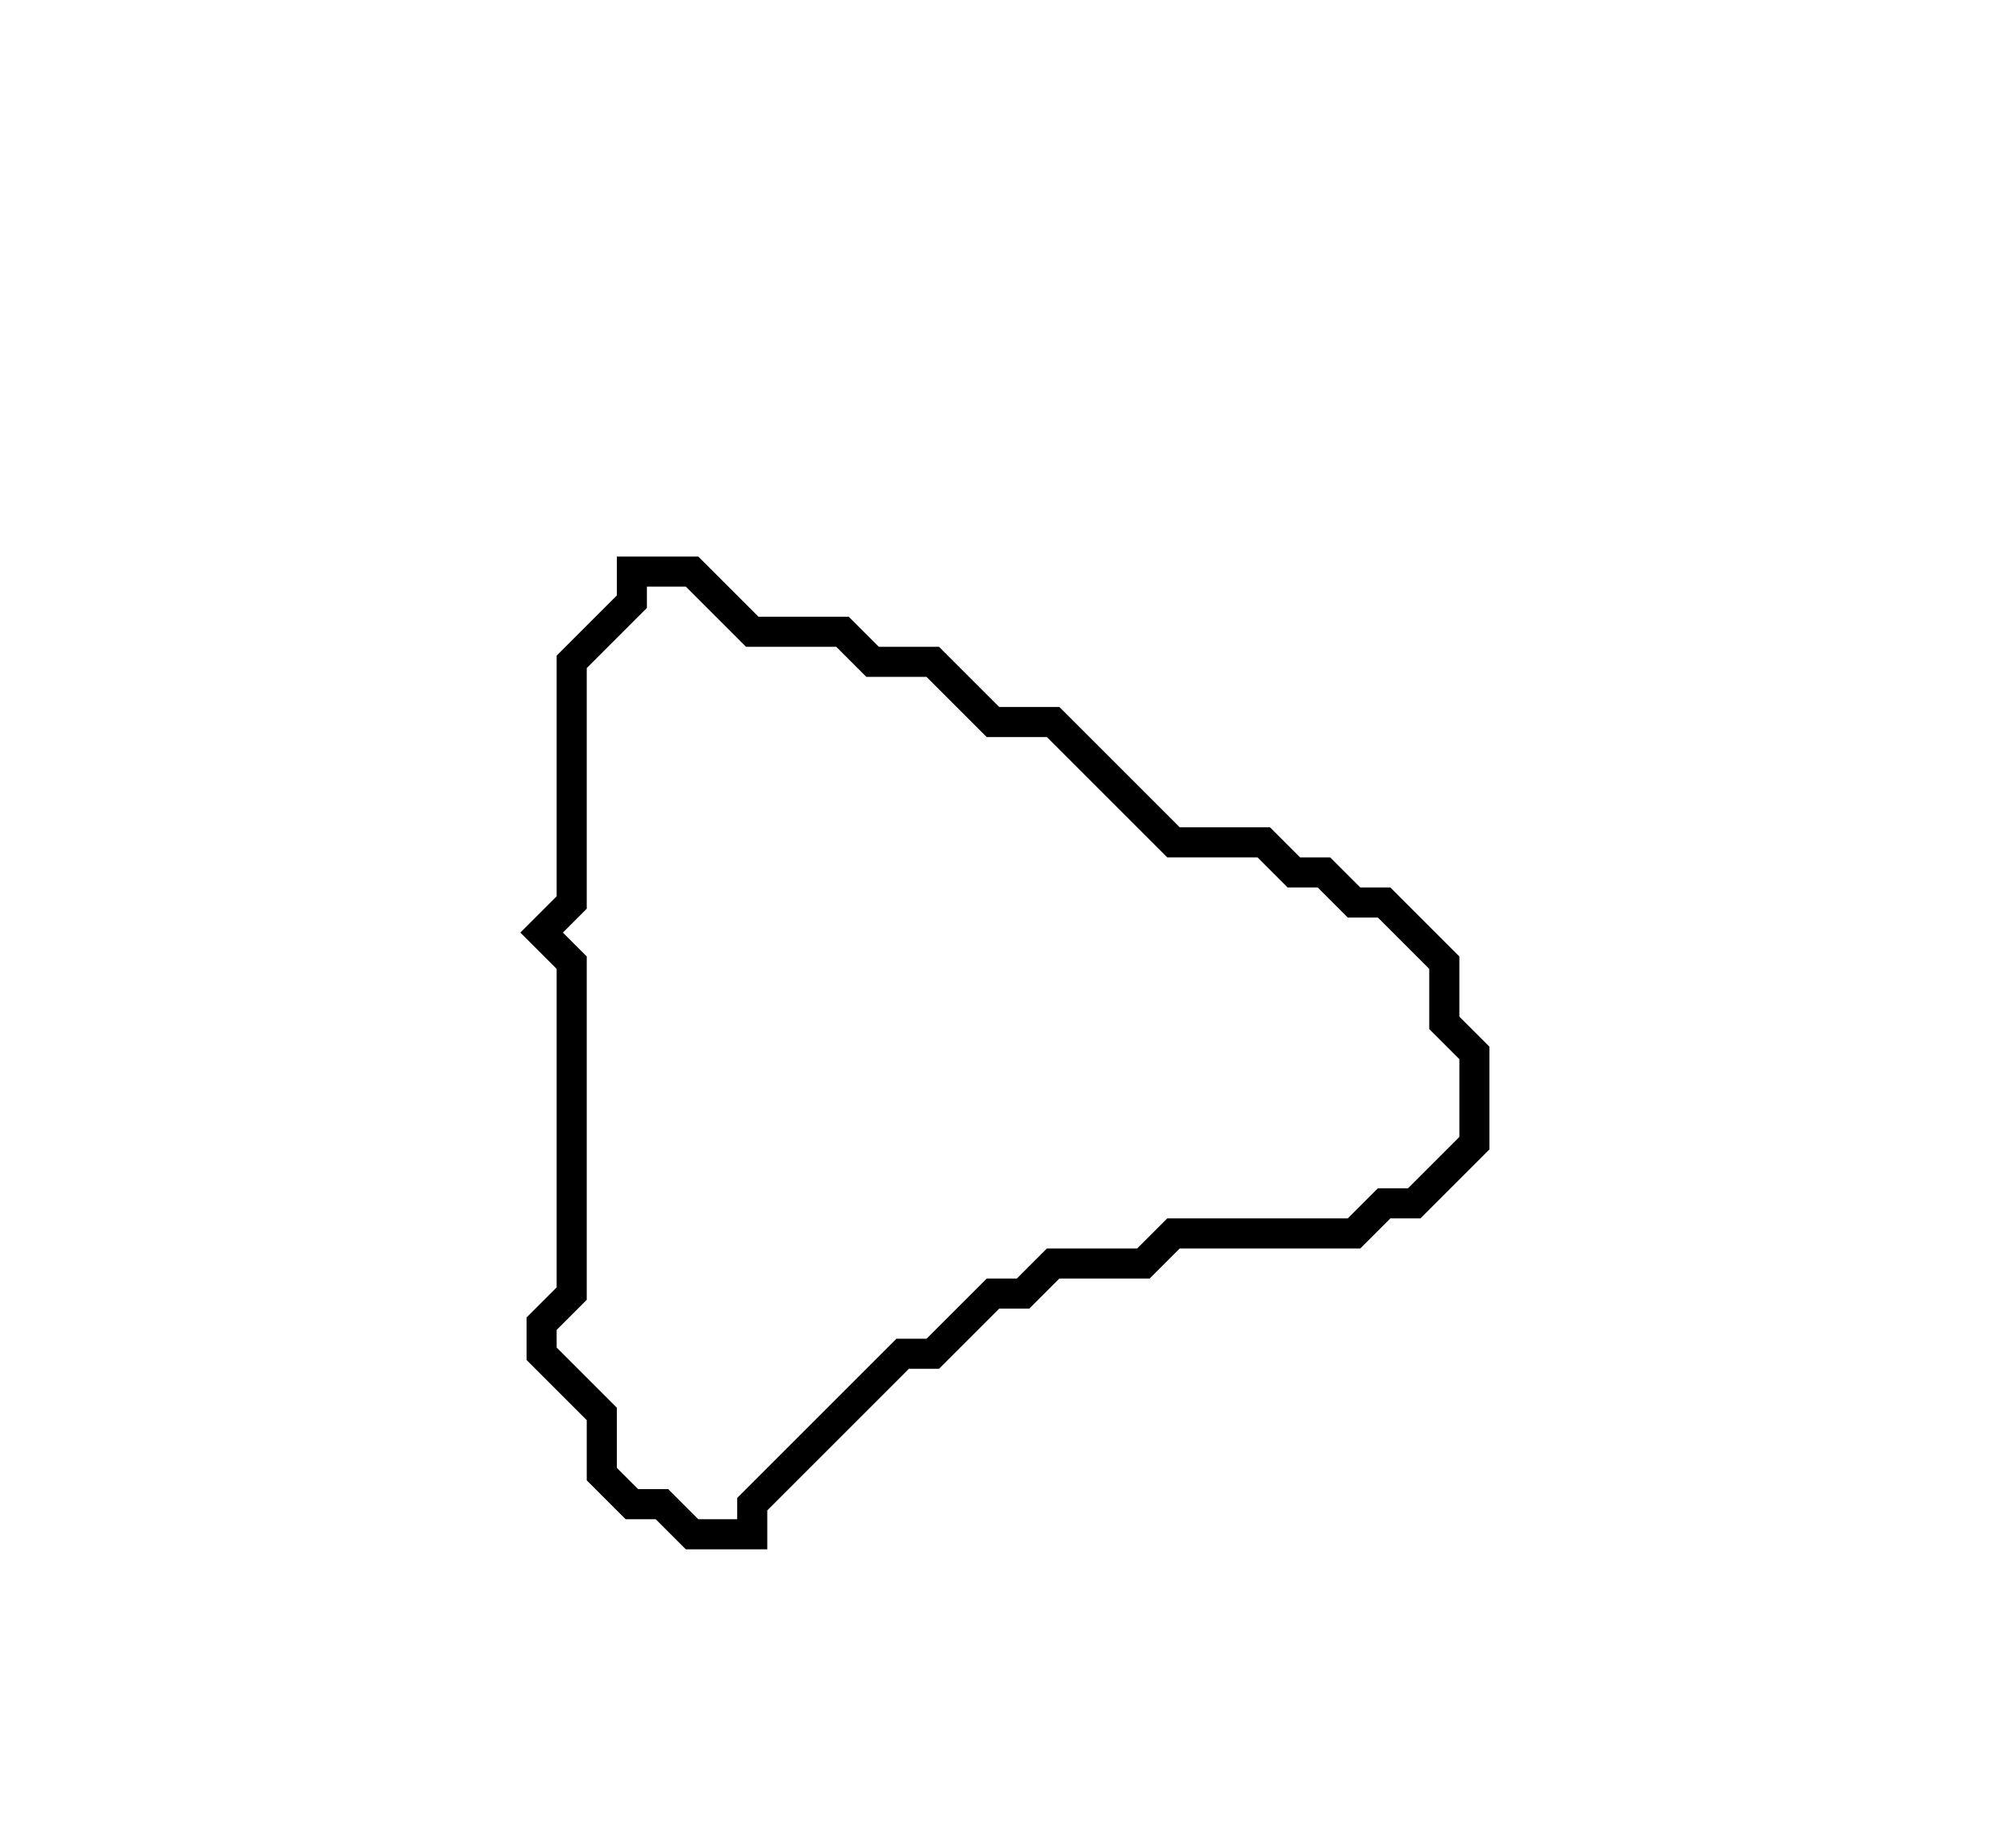 <svg xmlns="http://www.w3.org/2000/svg" width="67" height="61">
  <path d="M 21,19 L 21,20 L 19,22 L 19,30 L 18,31 L 19,32 L 19,43 L 18,44 L 18,45 L 20,47 L 20,49 L 21,50 L 22,50 L 23,51 L 25,51 L 25,50 L 30,45 L 31,45 L 33,43 L 34,43 L 35,42 L 38,42 L 39,41 L 45,41 L 46,40 L 47,40 L 49,38 L 49,35 L 48,34 L 48,32 L 46,30 L 45,30 L 44,29 L 43,29 L 42,28 L 39,28 L 35,24 L 33,24 L 31,22 L 29,22 L 28,21 L 25,21 L 23,19 Z" fill="none" stroke="black" stroke-width="1"/>
</svg>